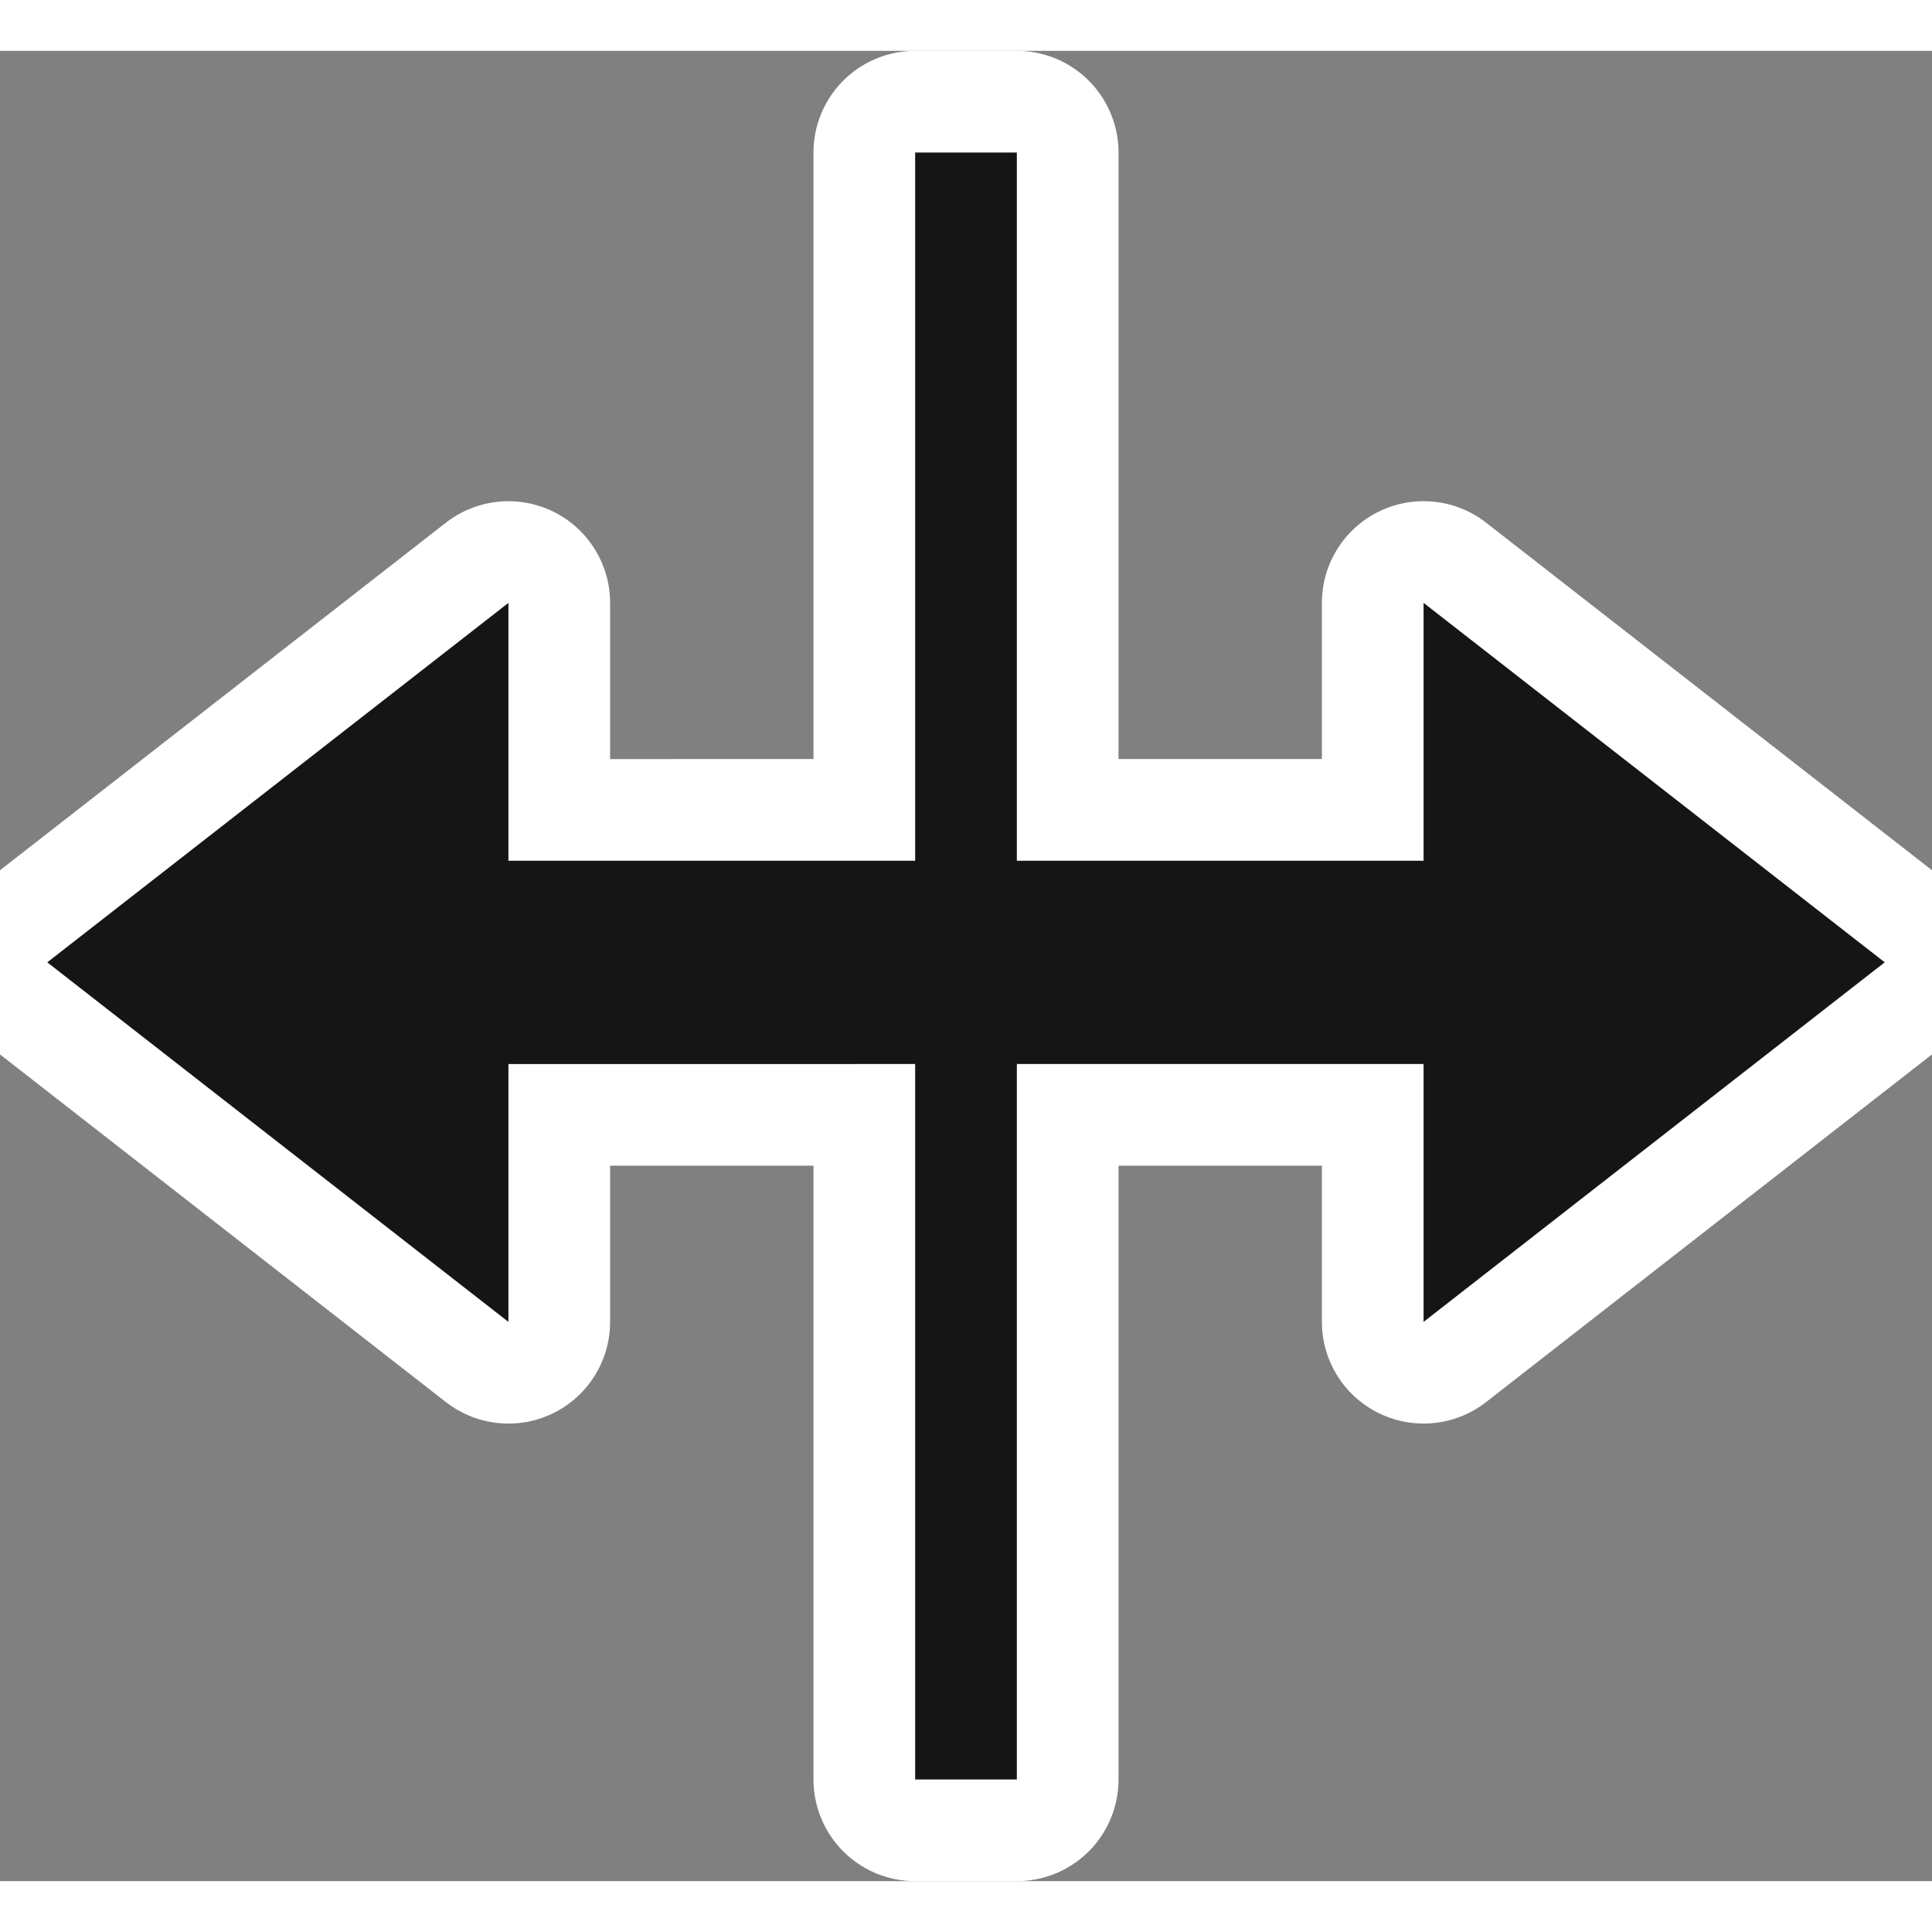 <?xml version="1.0" encoding="UTF-8"?>
<svg width="32" height="32" version="1.1" viewBox="6 7 19 18" xmlns="http://www.w3.org/2000/svg">
 <rect x="6" y="7" width="19" height="18" fill="#808080" stroke="none"/>
 <defs>
  <filter id="a-3" x="-.228" y="-.254" width="1.455" height="1.508" color-interpolation-filters="sRGB">
   <feGaussianBlur stdDeviation="1.904"/>
  </filter>
 </defs>
 <rect x="15" y="8" width="1" height="16" fill="#151515" stroke="#fff" stroke-linecap="round" stroke-linejoin="round" stroke-width="2" style="paint-order:stroke fill markers"/>
 <rect transform="rotate(-90)" x="-28" y="4.464" width="24" height="24" fill="none" opacity=".2"/>
 <path d="m11 19.5v-2.536l9-2e-4v2.536l4.535-3.536-4.535-3.535v2.536l-9 2e-4v-2.536l-4.535 3.535z" color="#000000" color-rendering="auto" fill="none" image-rendering="auto" shape-rendering="auto" solid-color="#000000" stroke="#fff" stroke-linecap="round" stroke-linejoin="round" stroke-width="2" style="isolation:auto;mix-blend-mode:normal;text-decoration-color:#000000;text-decoration-line:none;text-decoration-style:solid;text-indent:0;text-transform:none;white-space:normal"/>
 <path d="m11 19.5v-2.536l9-2e-4v2.536l4.535-3.536-4.535-3.535v2.536l-9 2e-4v-2.536l-4.535 3.535z" color="#000000" color-rendering="auto" fill="#151515" fill-rule="evenodd" image-rendering="auto" shape-rendering="auto" solid-color="#000000" style="isolation:auto;mix-blend-mode:normal;text-decoration-color:#000000;text-decoration-line:none;text-decoration-style:solid;text-indent:0;text-transform:none;white-space:normal"/>
 <rect x="15" y="8" width="1" height="16" fill="#151515" style="paint-order:stroke fill markers"/>
</svg>
